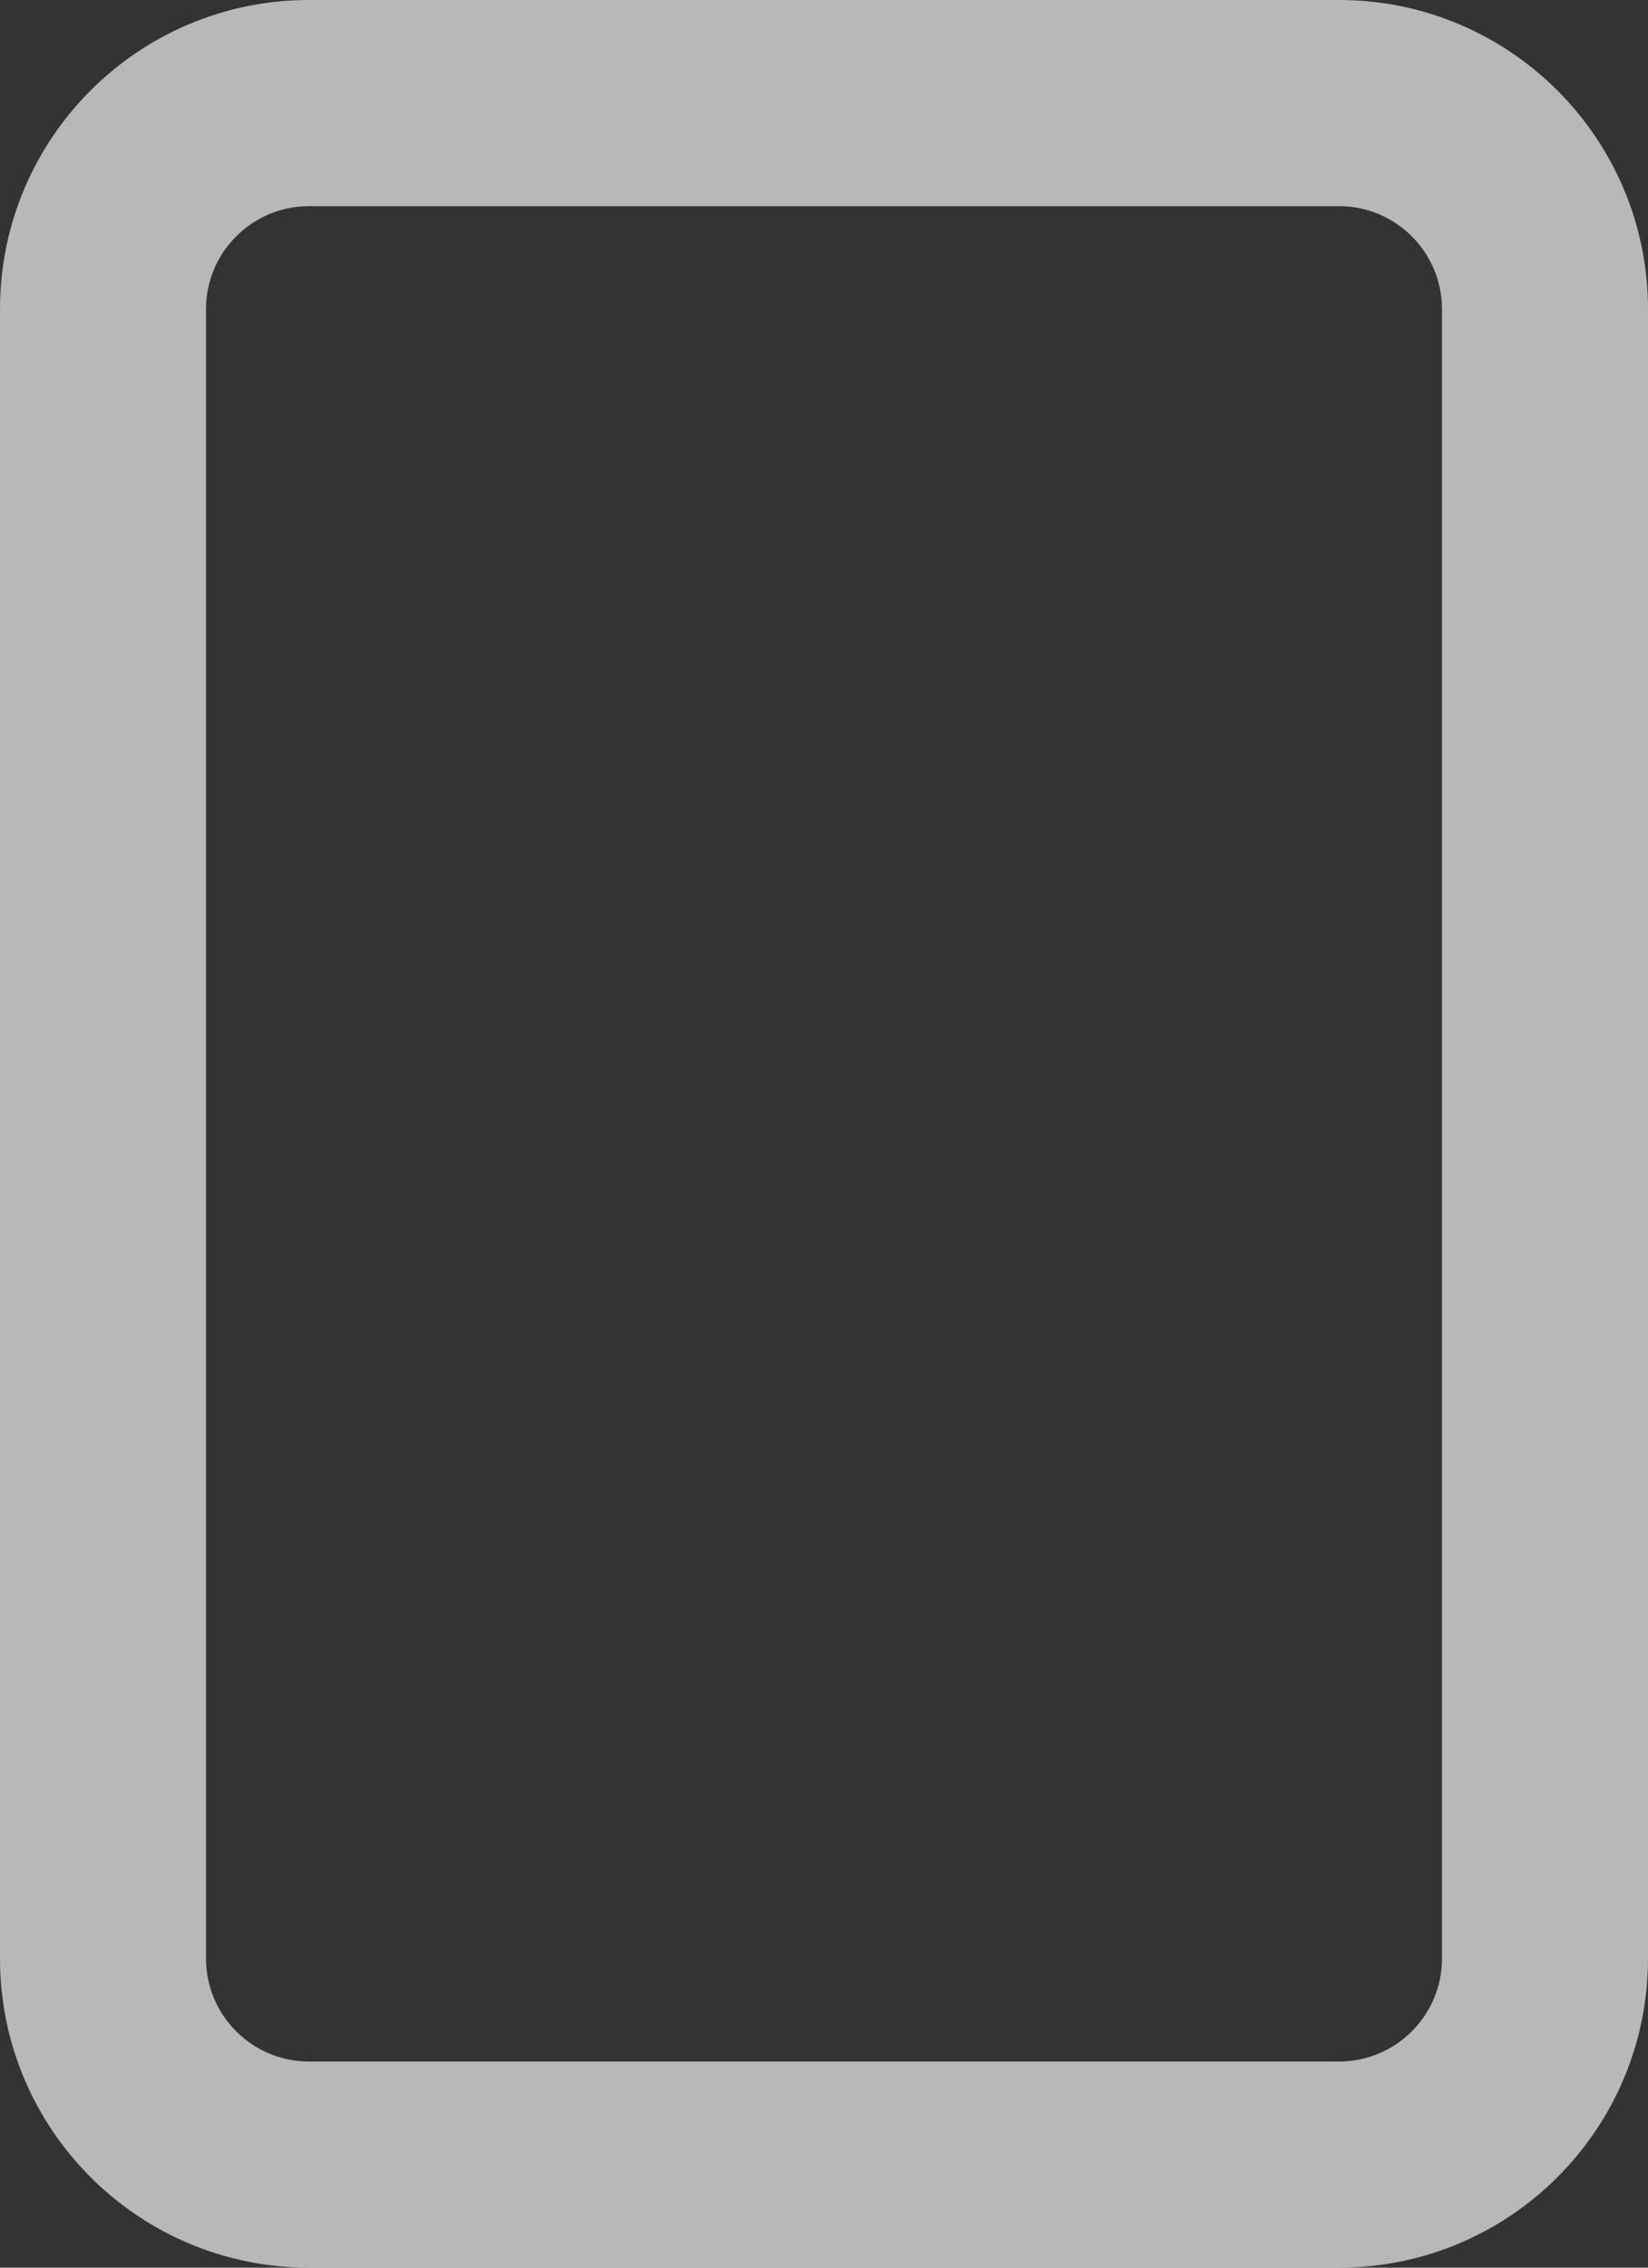 <svg width="16" height="22" viewBox="0 0 16 22" fill="none" xmlns="http://www.w3.org/2000/svg">
<rect x="0" y="0" width="16" height="22" fill="#333333" stroke="none"/>
<path fill-rule="evenodd" clip-rule="evenodd" d="M13 0H3C1.343 0 0 1.343 0 3V19C0 20.657 1.343 22 3 22H13C14.657 22 16 20.657 16 19V3C16 1.343 14.657 0 13 0ZM2 3C2 2.448 2.448 2 3 2H13C13.552 2 14 2.448 14 3V19C14 19.552 13.552 20 13 20H3C2.448 20 2 19.552 2 19V3Z" fill="white" fill-opacity="0.65"/>
</svg>
